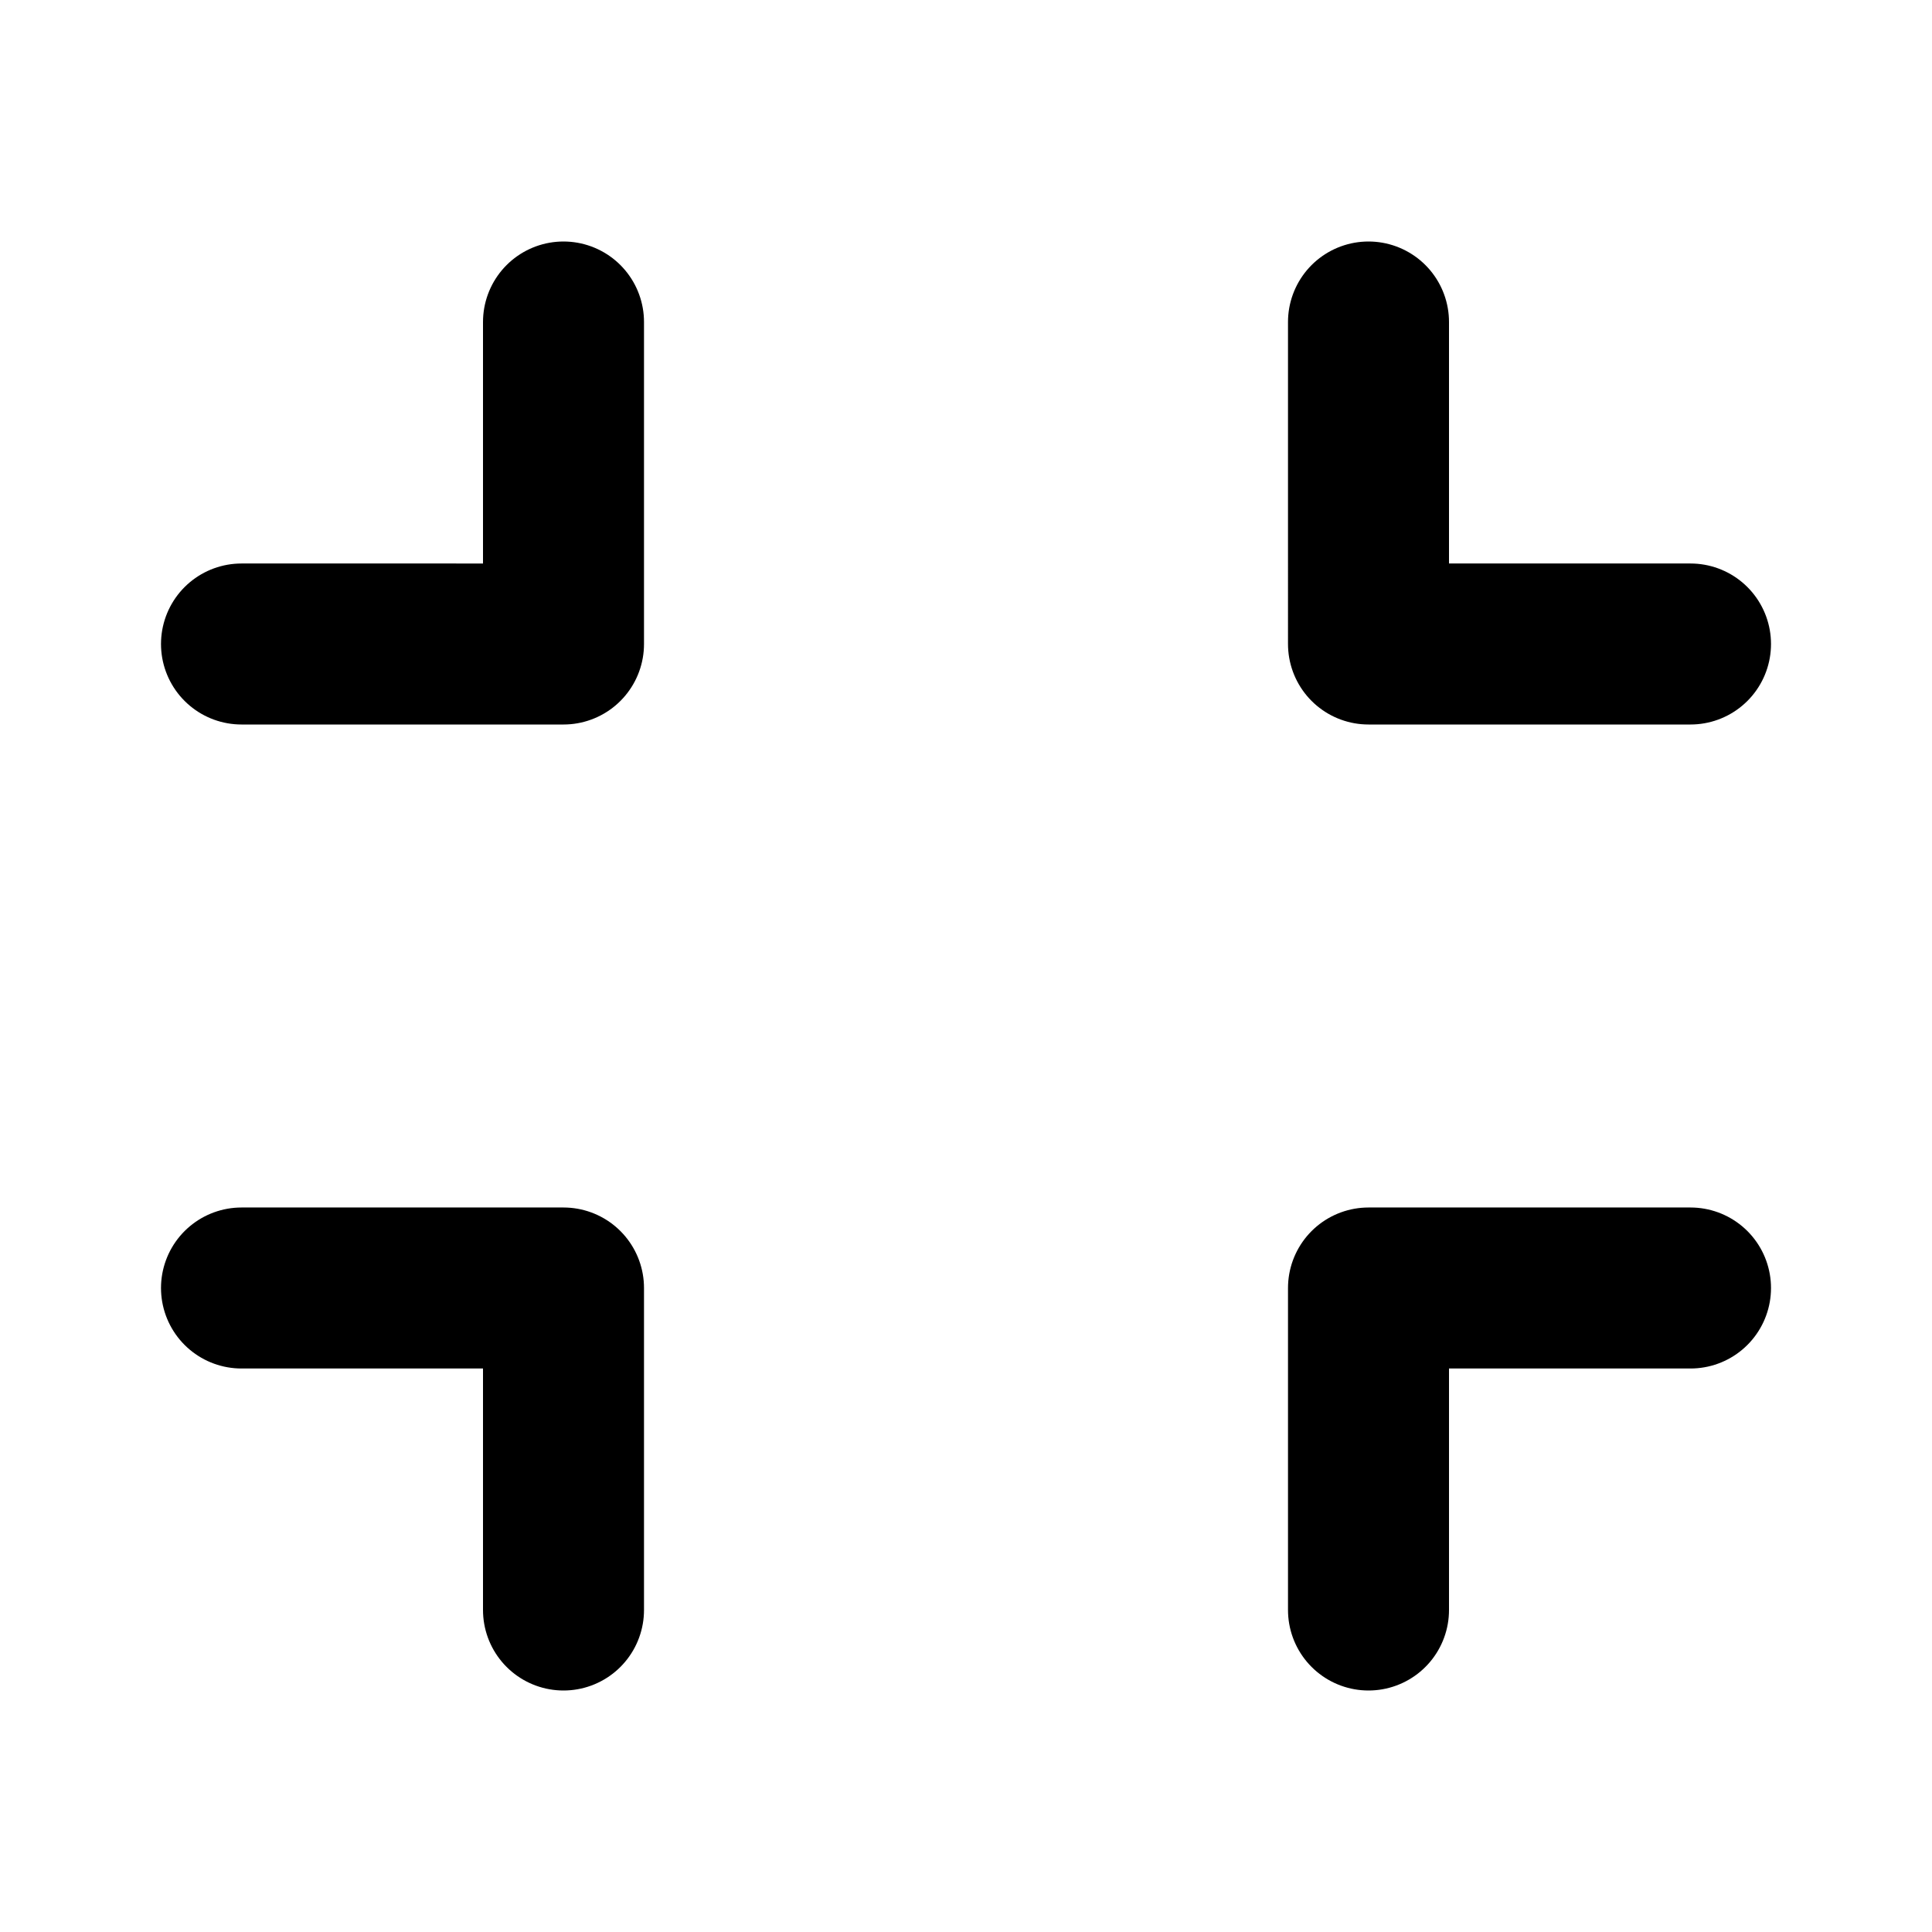 <svg xmlns="http://www.w3.org/2000/svg" fill="none" viewBox="0 0 24 24" stroke="currentColor"><path stroke-linecap="round" stroke-linejoin="round" stroke-width="2" d="M7 4v4H3m0 8h4v4m10 0v-4h4m0-8h-4V4"/></svg>